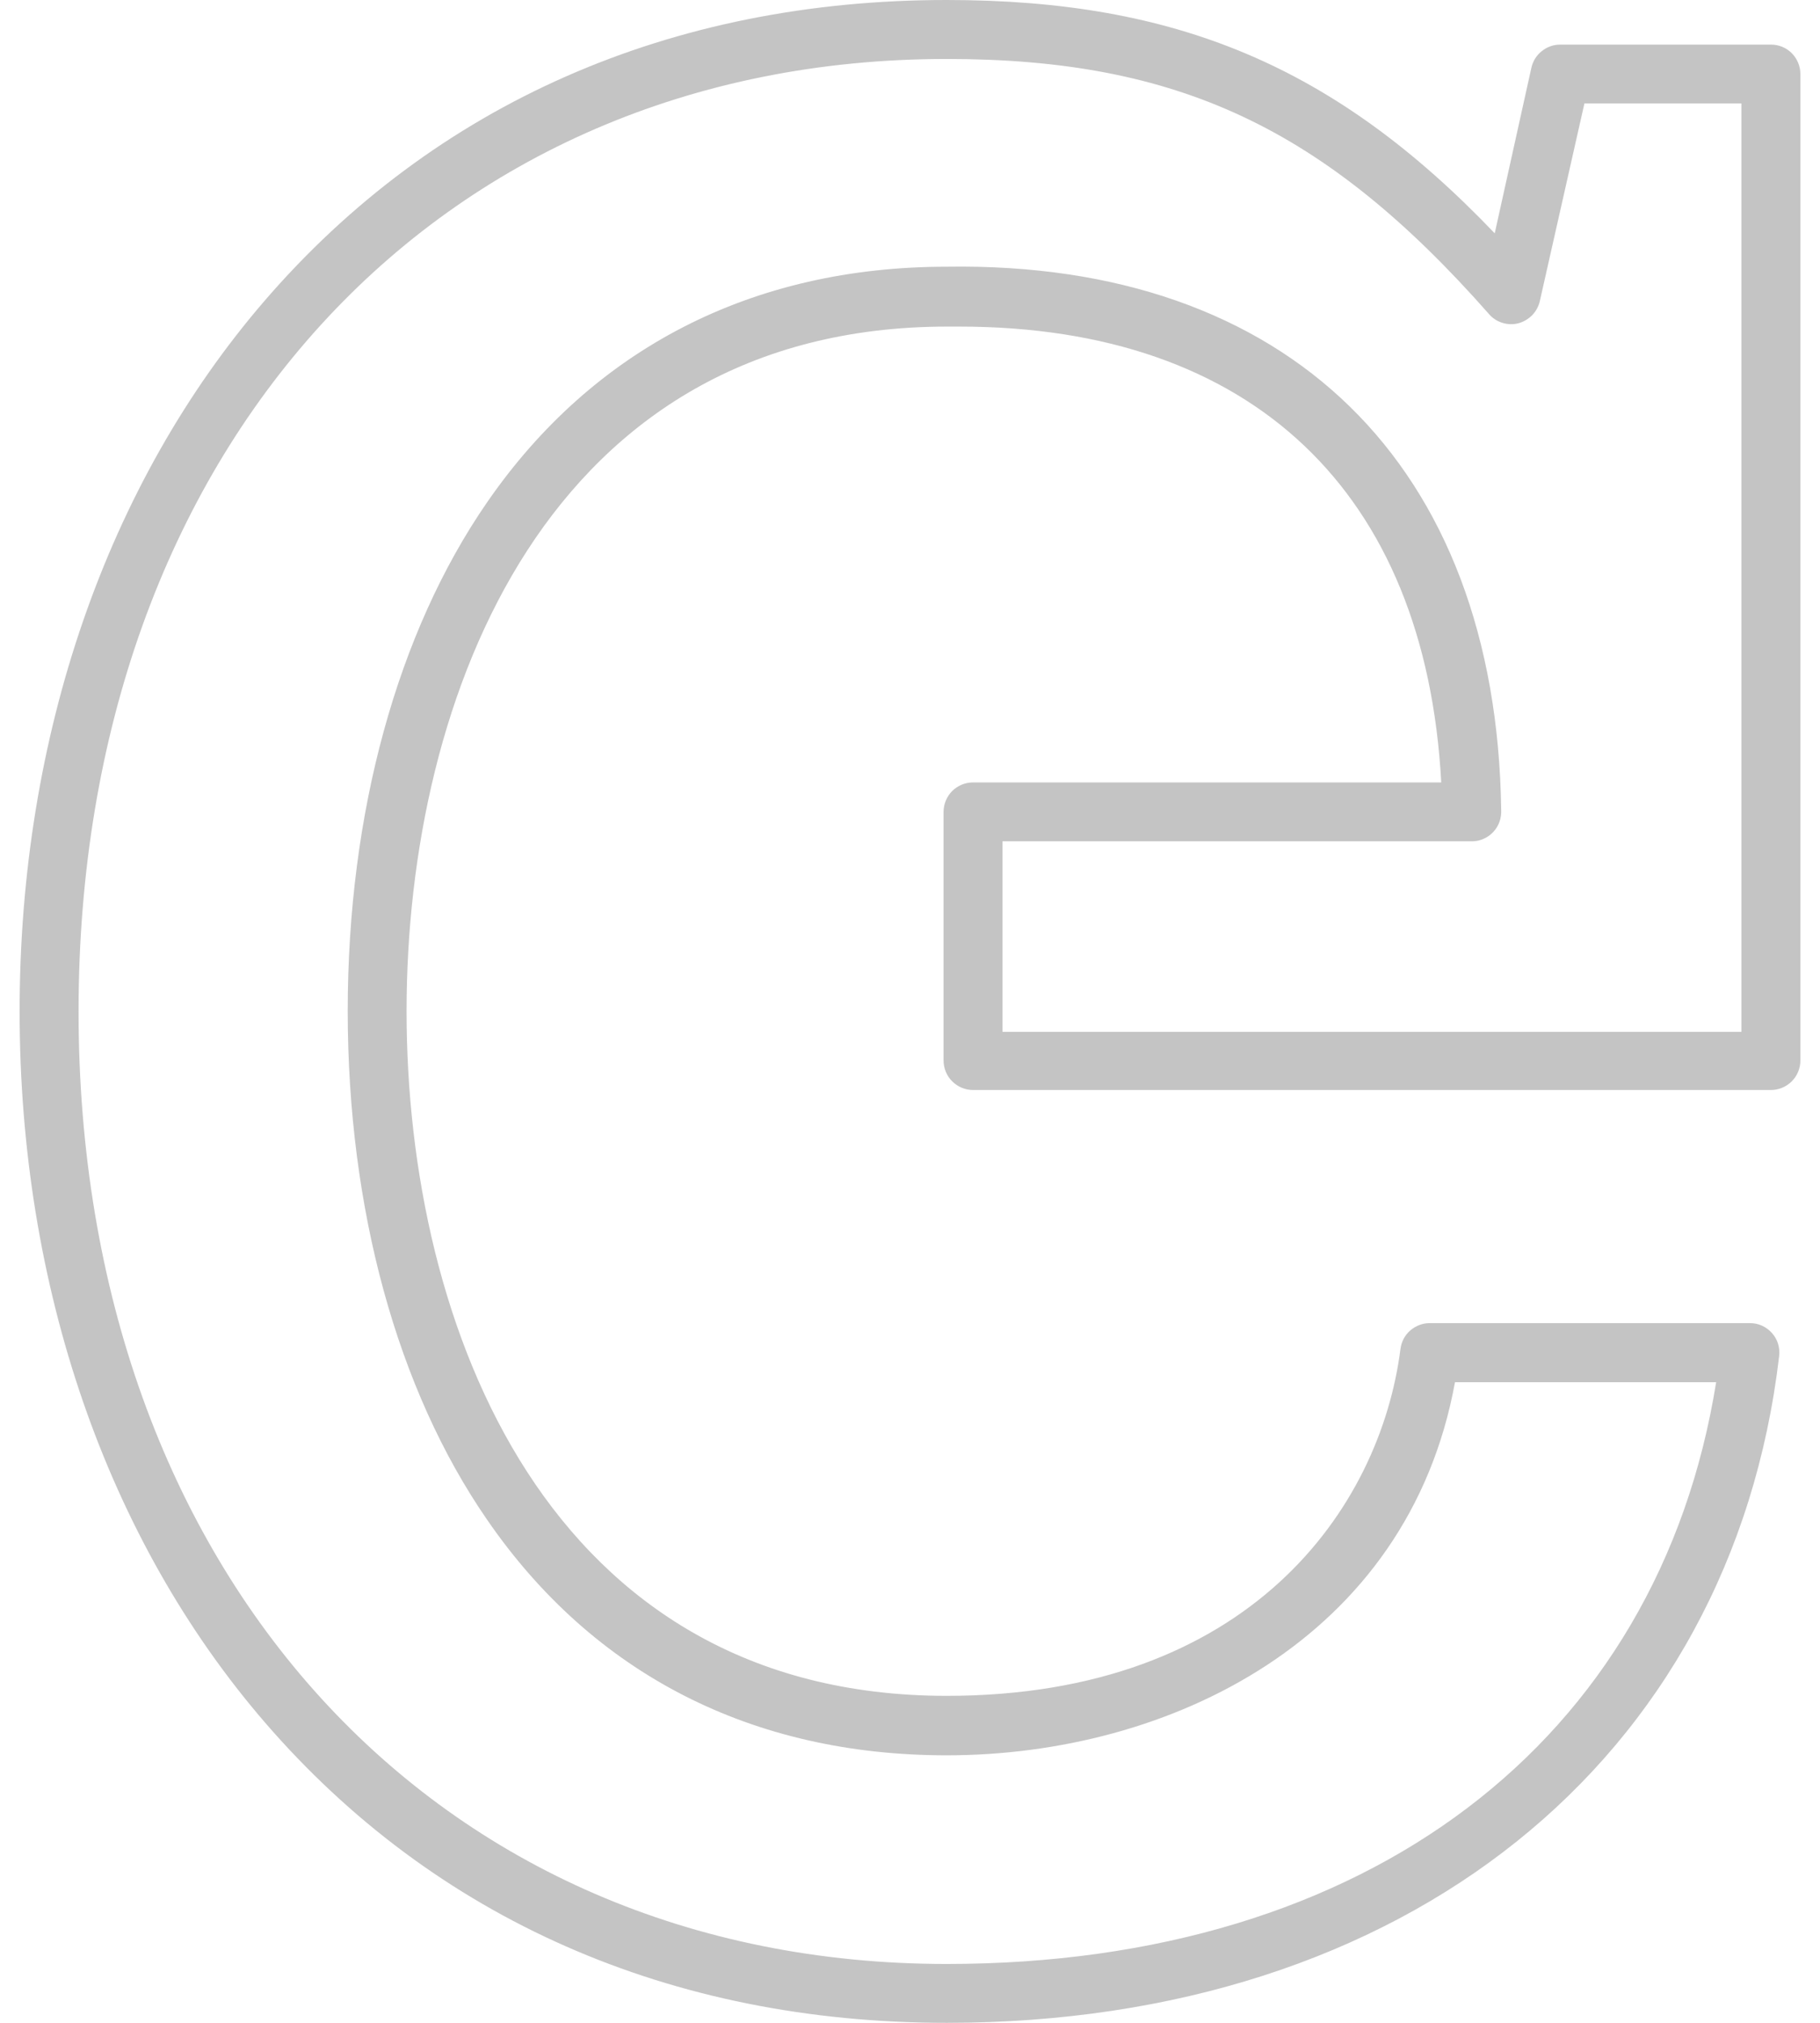<svg width="18" height="20" viewBox="0 0 18 20" fill="none" xmlns="http://www.w3.org/2000/svg">
<g clip-path="url(#clip0_1116_10742)">
<path d="M9.363 20C6.631 20 4.299 18.973 2.621 17.031C1.056 15.219 0.194 12.722 0.194 10C0.194 7.278 1.056 4.781 2.621 2.969C4.299 1.027 6.631 0 9.363 0C11.631 0 13.204 0.654 14.783 2.307L15.146 0.668C15.161 0.603 15.197 0.546 15.249 0.505C15.301 0.463 15.365 0.441 15.431 0.441H17.515C17.592 0.441 17.666 0.471 17.721 0.526C17.775 0.581 17.806 0.655 17.806 0.732V10.485C17.806 10.563 17.775 10.637 17.721 10.691C17.666 10.746 17.592 10.777 17.515 10.777H9.623C9.546 10.777 9.472 10.746 9.417 10.691C9.363 10.637 9.332 10.563 9.332 10.485V8.027C9.332 7.95 9.363 7.876 9.417 7.821C9.472 7.767 9.546 7.736 9.623 7.736H14.254C14.099 4.862 12.379 3.229 9.489 3.229H9.369C5.421 3.229 4.021 6.876 4.021 9.998C4.021 13.12 5.421 16.767 9.363 16.767C12.353 16.767 13.649 14.918 13.851 13.336C13.86 13.266 13.894 13.201 13.947 13.155C14.001 13.108 14.069 13.082 14.14 13.082H17.307C17.348 13.082 17.389 13.09 17.426 13.107C17.464 13.124 17.497 13.149 17.525 13.18C17.552 13.21 17.573 13.247 17.585 13.286C17.597 13.325 17.601 13.367 17.596 13.408C17.124 17.414 13.893 20 9.363 20ZM9.363 0.583C4.307 0.583 0.777 4.454 0.777 10C0.777 15.546 4.307 19.418 9.363 19.418C13.518 19.418 16.402 17.223 16.973 13.666H14.39C13.926 16.21 11.563 17.355 9.363 17.355C7.439 17.355 5.868 16.553 4.817 15.025C3.928 13.738 3.439 11.951 3.439 9.996C3.439 8.041 3.928 6.254 4.817 4.967C5.866 3.447 7.439 2.637 9.363 2.637C12.734 2.583 14.8 4.592 14.847 8.01C14.849 8.049 14.843 8.088 14.83 8.125C14.817 8.162 14.797 8.195 14.77 8.224C14.744 8.253 14.712 8.276 14.676 8.292C14.641 8.309 14.602 8.317 14.563 8.318H9.915V10.202H17.223V1.023H15.67L15.229 2.977C15.217 3.029 15.191 3.077 15.154 3.116C15.116 3.154 15.069 3.182 15.018 3.196C14.965 3.21 14.91 3.208 14.859 3.192C14.807 3.176 14.761 3.146 14.726 3.105C13.105 1.266 11.65 0.583 9.363 0.583Z" fill="#C4C4C4"/>
</g>
<defs>
<clipPath id="clip0_1116_10742">
<rect width="17.612" height="20" fill="white" transform="translate(0.194)"/>
</clipPath>
</defs>
</svg>
